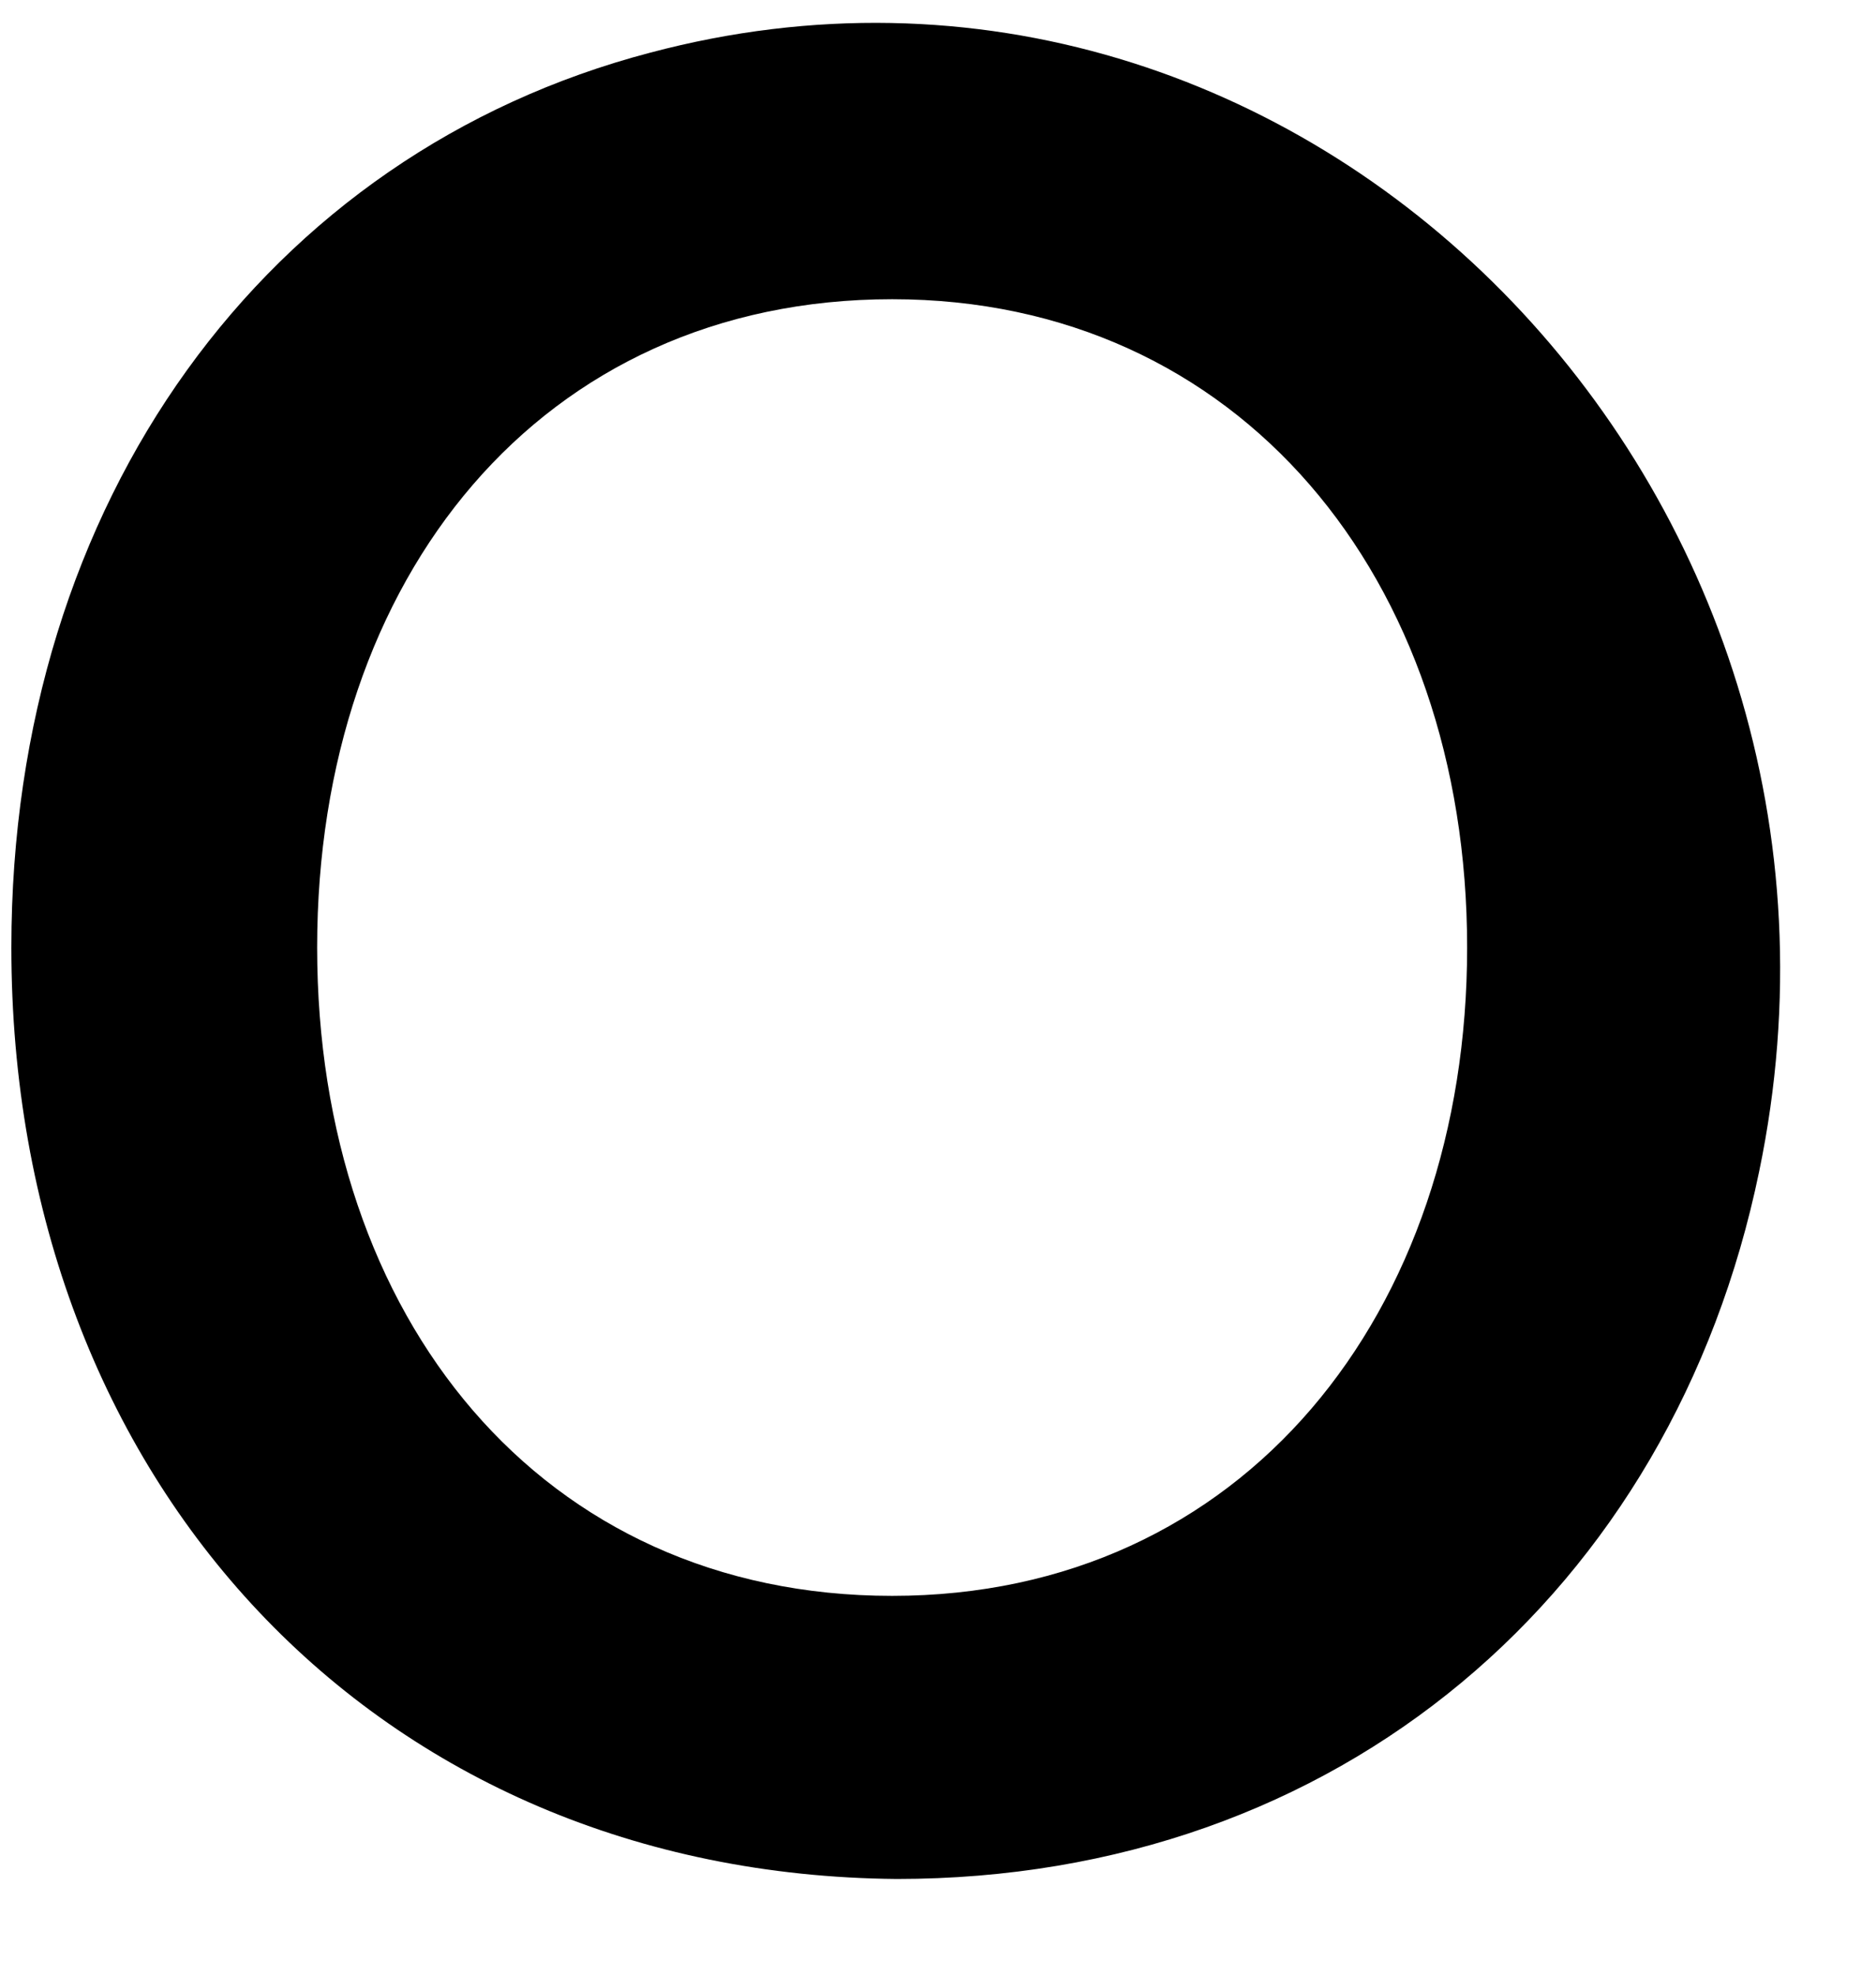 <svg width="19" height="20" viewBox="0 0 19 20" fill="none" xmlns="http://www.w3.org/2000/svg">
<path id="Vector" d="M0.115 9.592C0.115 5.063 2.704 1.55 6.586 0.533C13.195 -1.223 19.25 4.97 17.817 11.857C16.939 16.109 13.565 19.021 9.082 19.021C3.813 18.975 0.115 15 0.115 9.592ZM14.859 9.592C14.859 5.849 12.548 3.029 9.036 3.029C5.477 3.029 3.212 5.849 3.212 9.592C3.212 13.336 5.477 16.155 9.036 16.155C12.594 16.155 14.859 13.29 14.859 9.592Z" fill="black"/>
</svg>
